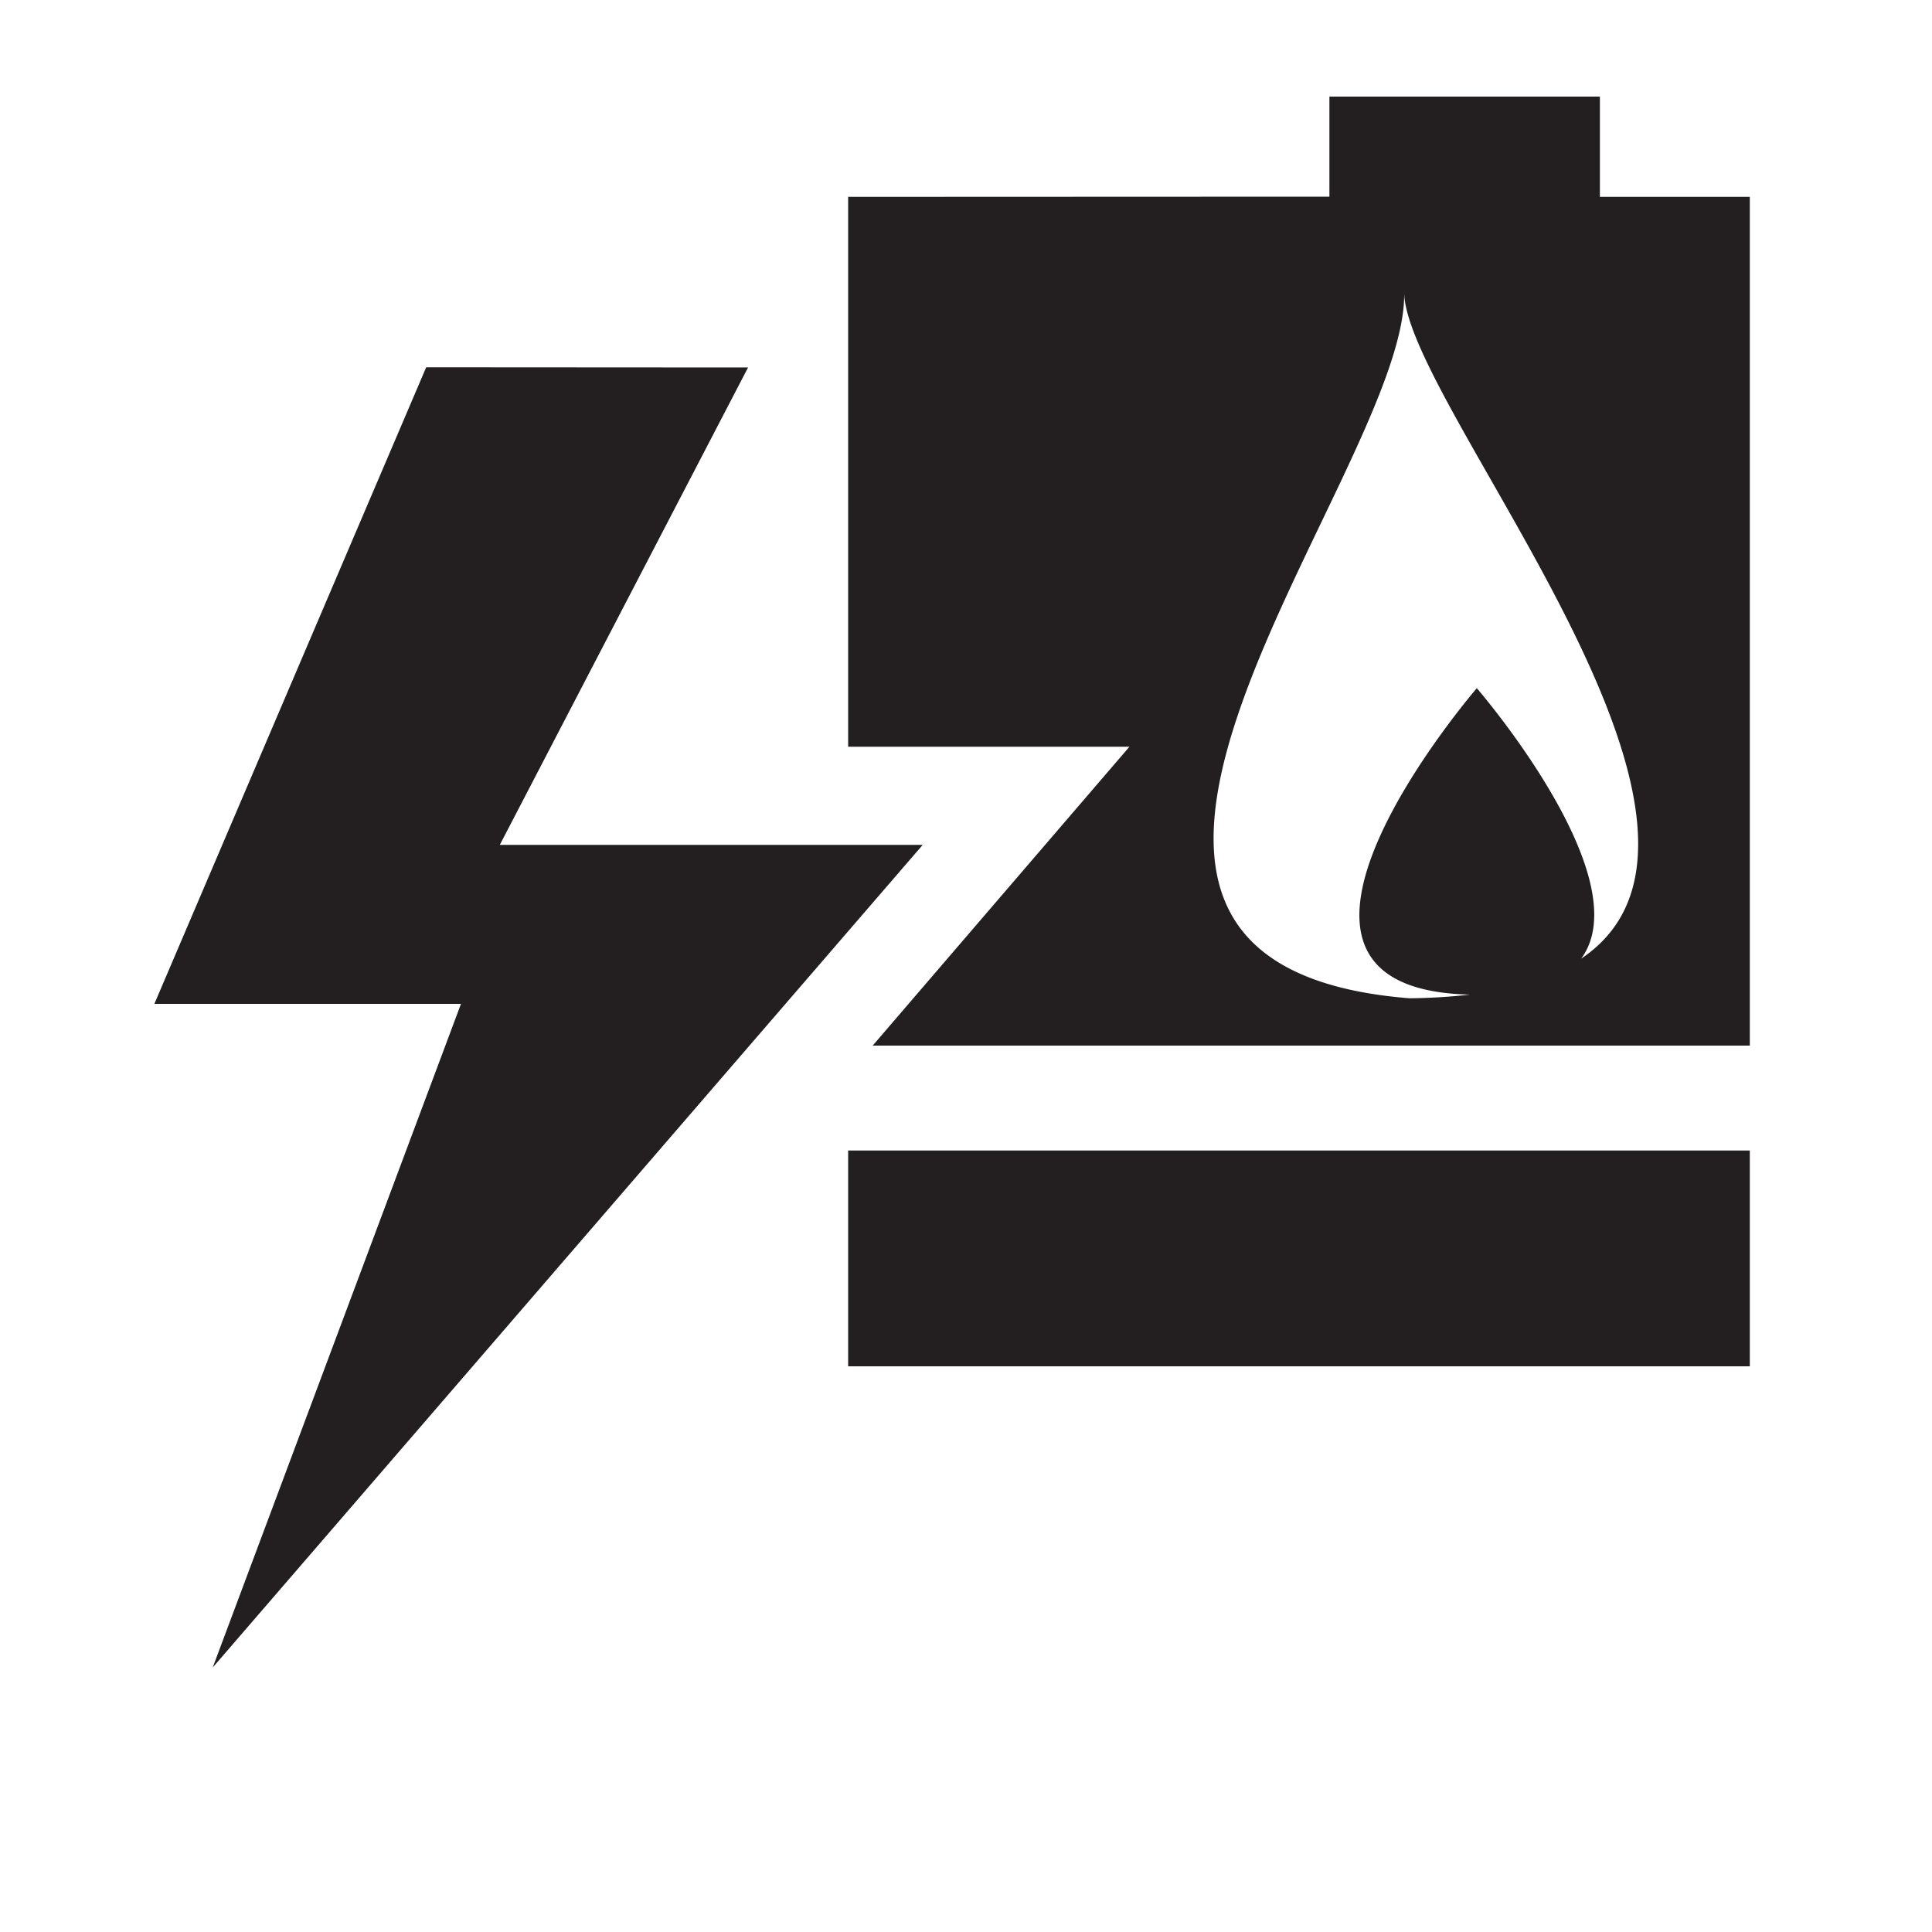<svg id="Layer_1" data-name="Layer 1" xmlns="http://www.w3.org/2000/svg" viewBox="0 0 100 100"><defs><style>.cls-1{fill:#231f20;}</style></defs><title>icon_micro_chp</title><path class="cls-1" d="M43.9,10.19V38.65H58.46L45.17,54.12h45.4V10.19H82.81V5h-14v5.18Zm28.78,5c.2,5.87,19.26,27.66,9.16,34.43,3.09-4.18-5.4-14-5.4-14S63,51.2,76.09,51.48a29.77,29.77,0,0,1-3.14.19C50.27,49.86,72.75,24.5,72.68,15.22Z"/><polygon class="cls-1" points="11.01 86.31 47.76 43.73 25.87 43.73 38.72 19.02 22.06 19.01 7.99 51.96 23.86 51.96 11.01 86.31"/><rect class="cls-1" x="43.9" y="59.55" width="46.67" height="11.17"/></svg>
